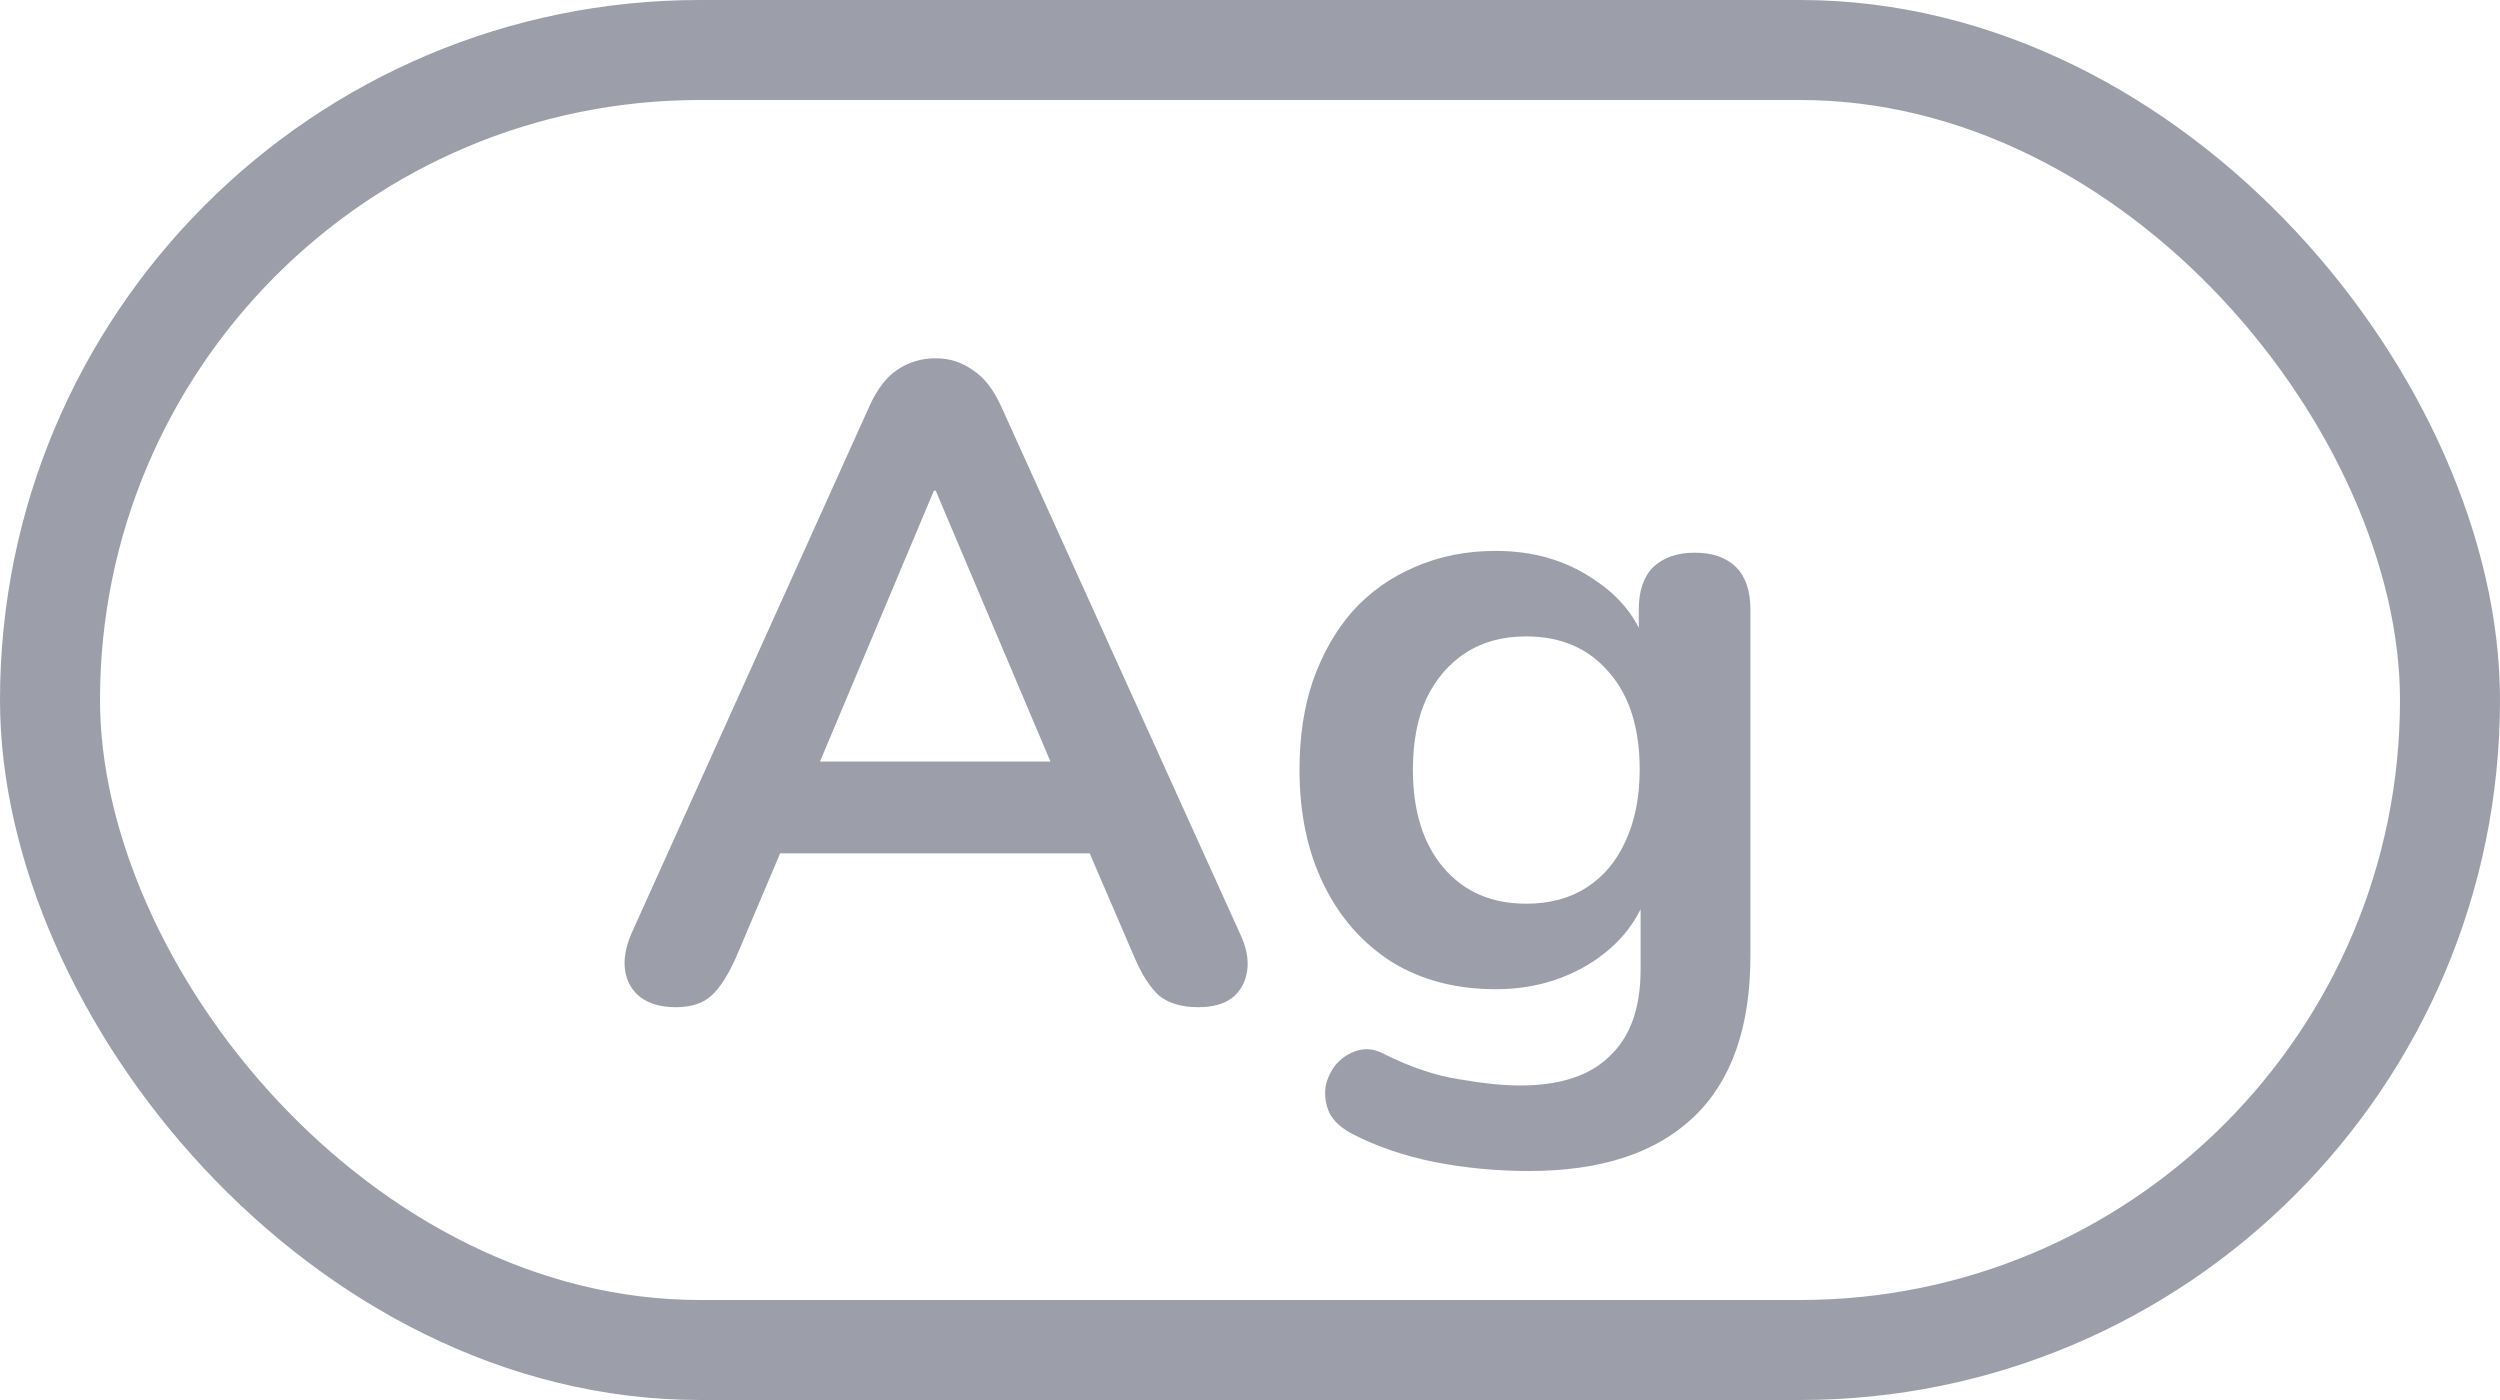 <svg width="25" height="14" viewBox="0 0 25 14" fill="none" xmlns="http://www.w3.org/2000/svg">
<rect x="0.5" y="0.5" width="24" height="13" rx="6.5" stroke="#9C9EAA"/>
<path d="M6.756 10.072C6.612 10.072 6.495 10.039 6.405 9.973C6.321 9.907 6.27 9.82 6.252 9.712C6.234 9.598 6.255 9.472 6.315 9.334L8.691 4.069C8.769 3.895 8.862 3.772 8.97 3.7C9.084 3.622 9.213 3.583 9.357 3.583C9.495 3.583 9.618 3.622 9.726 3.7C9.84 3.772 9.936 3.895 10.014 4.069L12.399 9.334C12.465 9.472 12.489 9.598 12.471 9.712C12.453 9.826 12.402 9.916 12.318 9.982C12.234 10.042 12.123 10.072 11.985 10.072C11.817 10.072 11.685 10.033 11.589 9.955C11.499 9.871 11.418 9.745 11.346 9.577L10.761 8.218L11.247 8.533H7.449L7.935 8.218L7.359 9.577C7.281 9.751 7.2 9.877 7.116 9.955C7.032 10.033 6.912 10.072 6.756 10.072ZM9.339 4.906L8.079 7.903L7.845 7.615H10.851L10.626 7.903L9.357 4.906H9.339ZM15.29 11.71C14.966 11.71 14.651 11.68 14.345 11.62C14.045 11.56 13.772 11.467 13.526 11.341C13.412 11.281 13.334 11.209 13.292 11.125C13.256 11.041 13.244 10.954 13.256 10.864C13.274 10.78 13.31 10.705 13.364 10.639C13.424 10.573 13.496 10.528 13.58 10.504C13.664 10.48 13.751 10.492 13.841 10.54C14.105 10.672 14.354 10.756 14.588 10.792C14.828 10.834 15.032 10.855 15.2 10.855C15.602 10.855 15.902 10.756 16.1 10.558C16.304 10.366 16.406 10.078 16.406 9.694V8.884H16.487C16.397 9.19 16.208 9.436 15.92 9.622C15.638 9.802 15.317 9.892 14.957 9.892C14.561 9.892 14.216 9.802 13.922 9.622C13.628 9.436 13.4 9.178 13.238 8.848C13.076 8.518 12.995 8.134 12.995 7.696C12.995 7.366 13.04 7.069 13.13 6.805C13.226 6.535 13.358 6.304 13.526 6.112C13.7 5.92 13.907 5.773 14.147 5.671C14.393 5.563 14.663 5.509 14.957 5.509C15.329 5.509 15.653 5.602 15.929 5.788C16.211 5.968 16.394 6.208 16.478 6.508L16.388 6.733V6.094C16.388 5.908 16.436 5.767 16.532 5.671C16.634 5.575 16.772 5.527 16.946 5.527C17.126 5.527 17.264 5.575 17.36 5.671C17.456 5.767 17.504 5.908 17.504 6.094V9.559C17.504 10.273 17.315 10.81 16.937 11.17C16.559 11.53 16.01 11.71 15.29 11.71ZM15.263 9.037C15.497 9.037 15.698 8.983 15.866 8.875C16.034 8.767 16.163 8.614 16.253 8.416C16.349 8.212 16.397 7.972 16.397 7.696C16.397 7.282 16.295 6.958 16.091 6.724C15.887 6.484 15.611 6.364 15.263 6.364C15.029 6.364 14.828 6.418 14.66 6.526C14.492 6.634 14.36 6.787 14.264 6.985C14.174 7.183 14.129 7.42 14.129 7.696C14.129 8.11 14.231 8.437 14.435 8.677C14.639 8.917 14.915 9.037 15.263 9.037Z" fill="#9C9EAA"/>
</svg>
